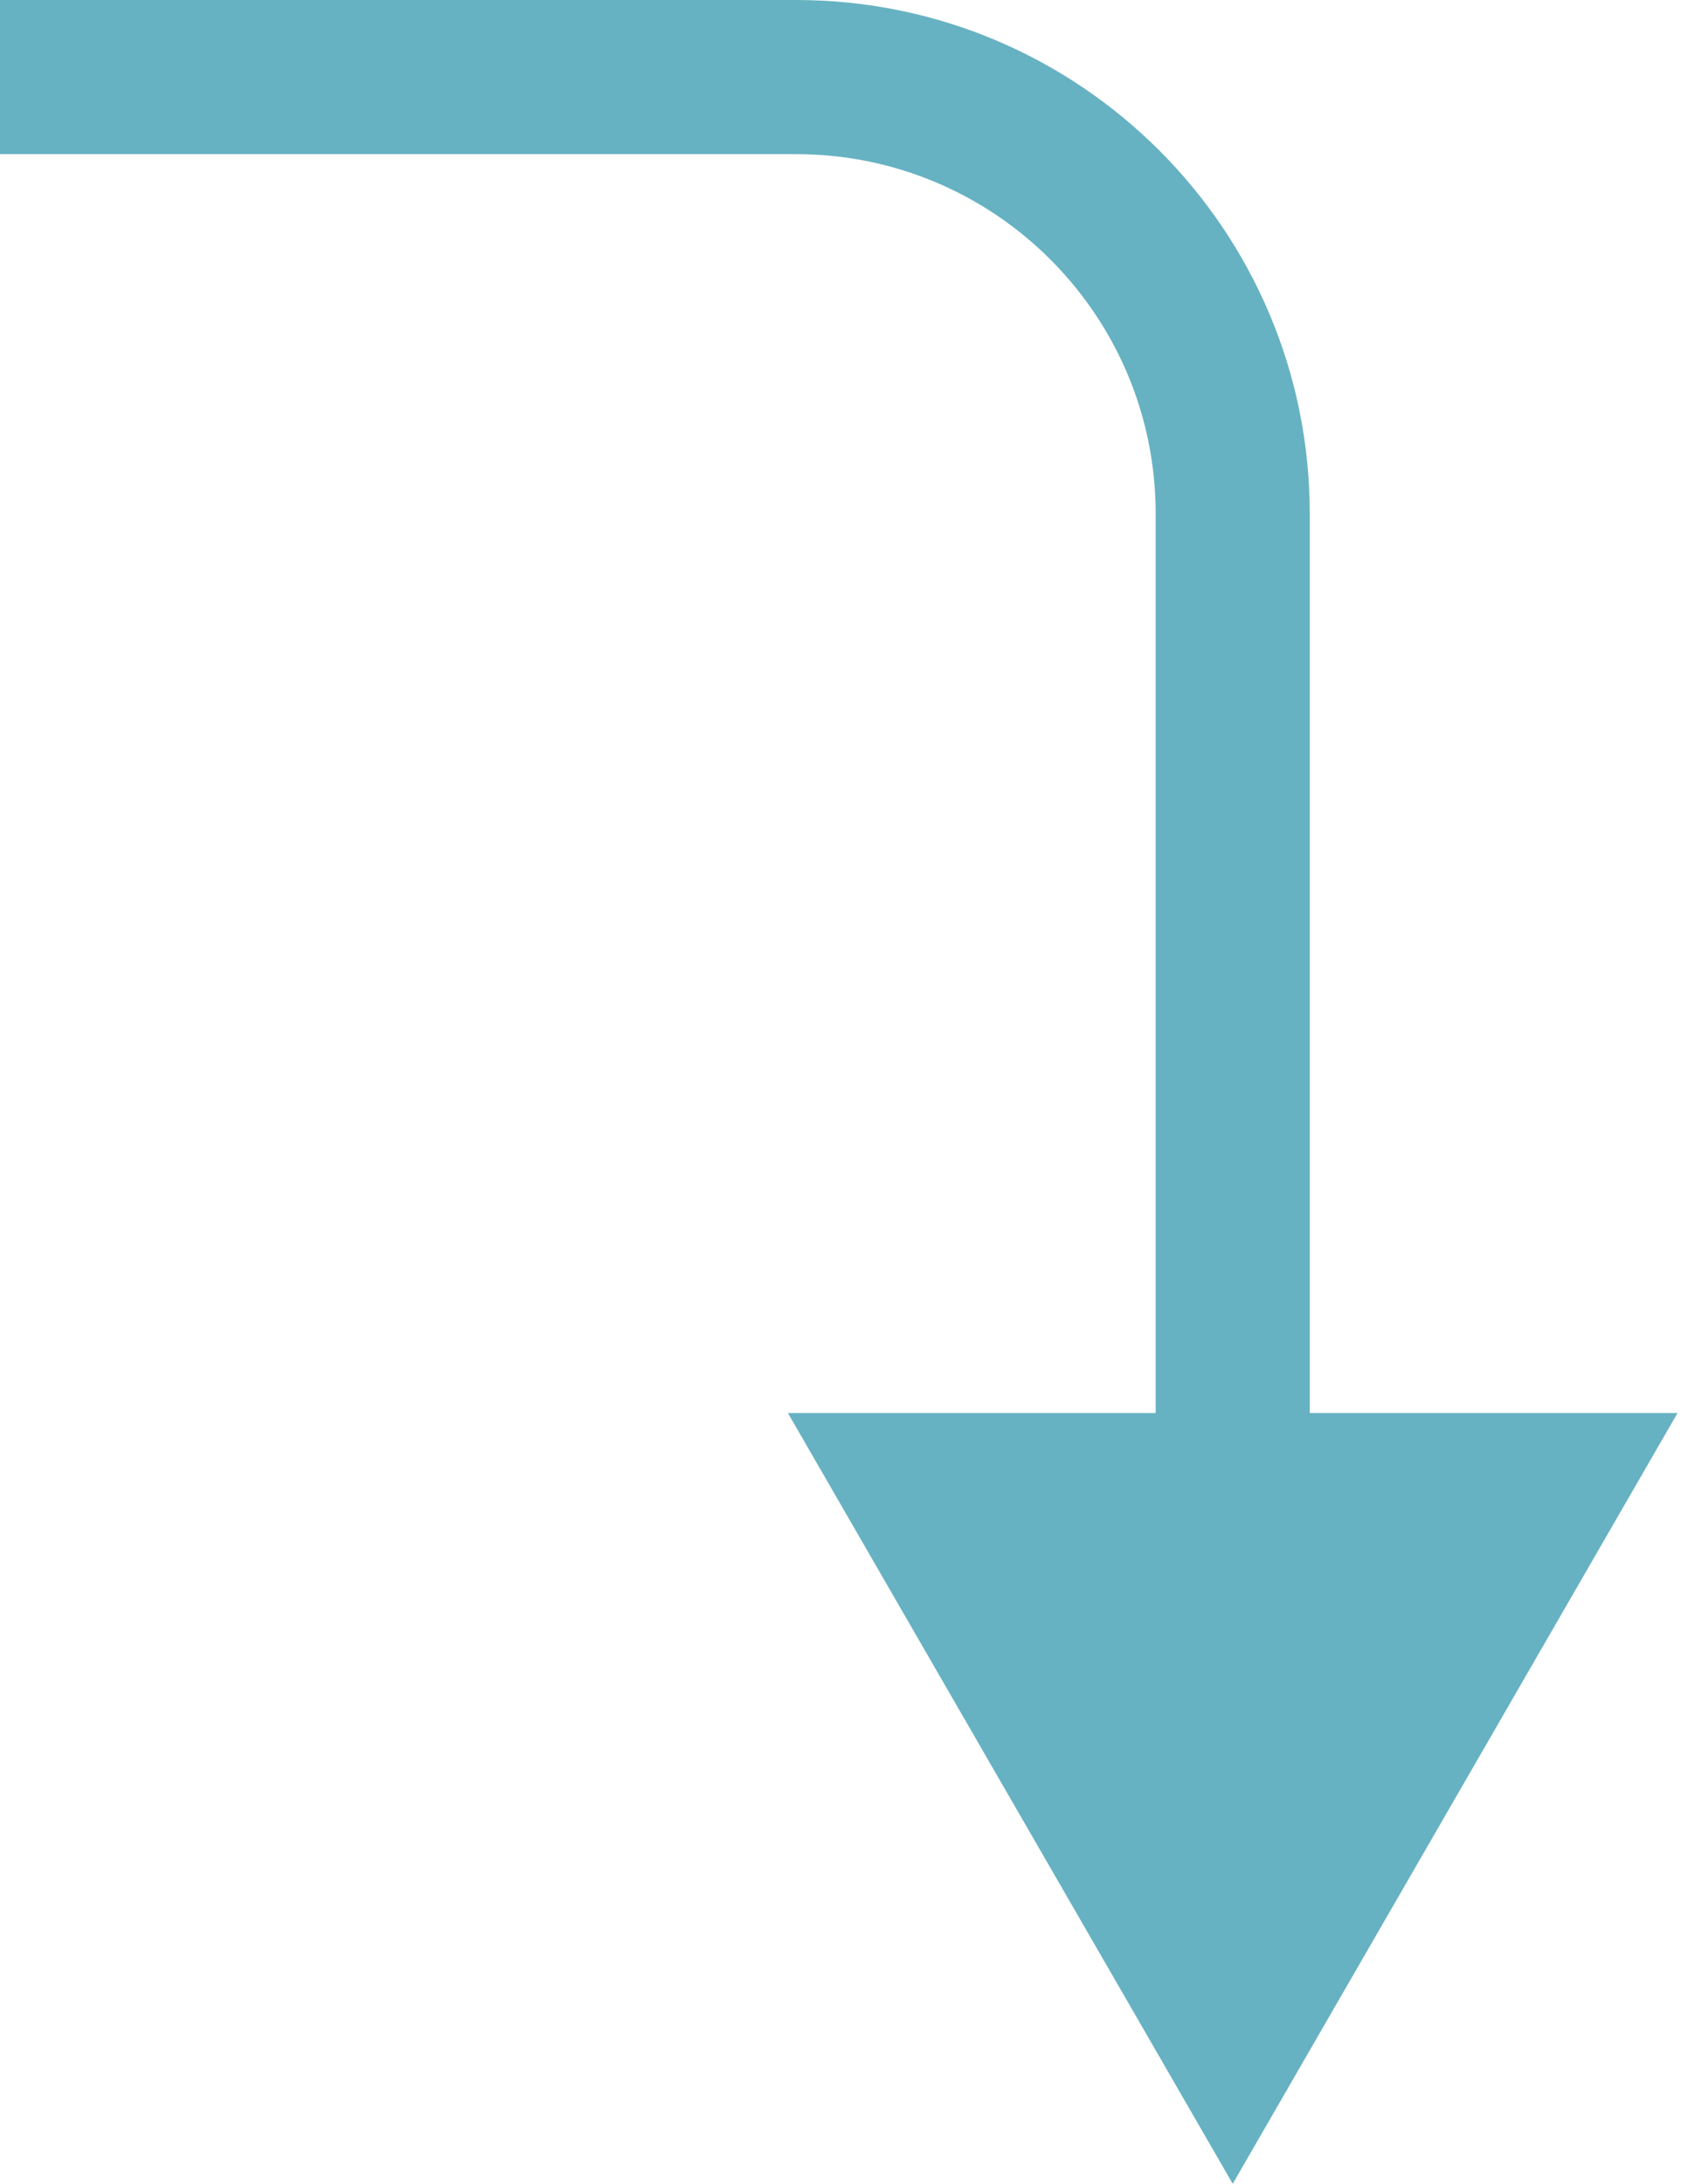 <svg width="66" height="85" viewBox="0 0 66 85" fill="none" xmlns="http://www.w3.org/2000/svg">
<path d="M3 0H0V6H3V0ZM48 85L65.32 55H30.68L48 85ZM3 6H31V0H3V6ZM45 20V58H51V20H45ZM31 6C38.732 6 45 12.268 45 20H51C51 8.954 42.046 0 31 0V6Z" fill="#66B2C2"/>
</svg>
